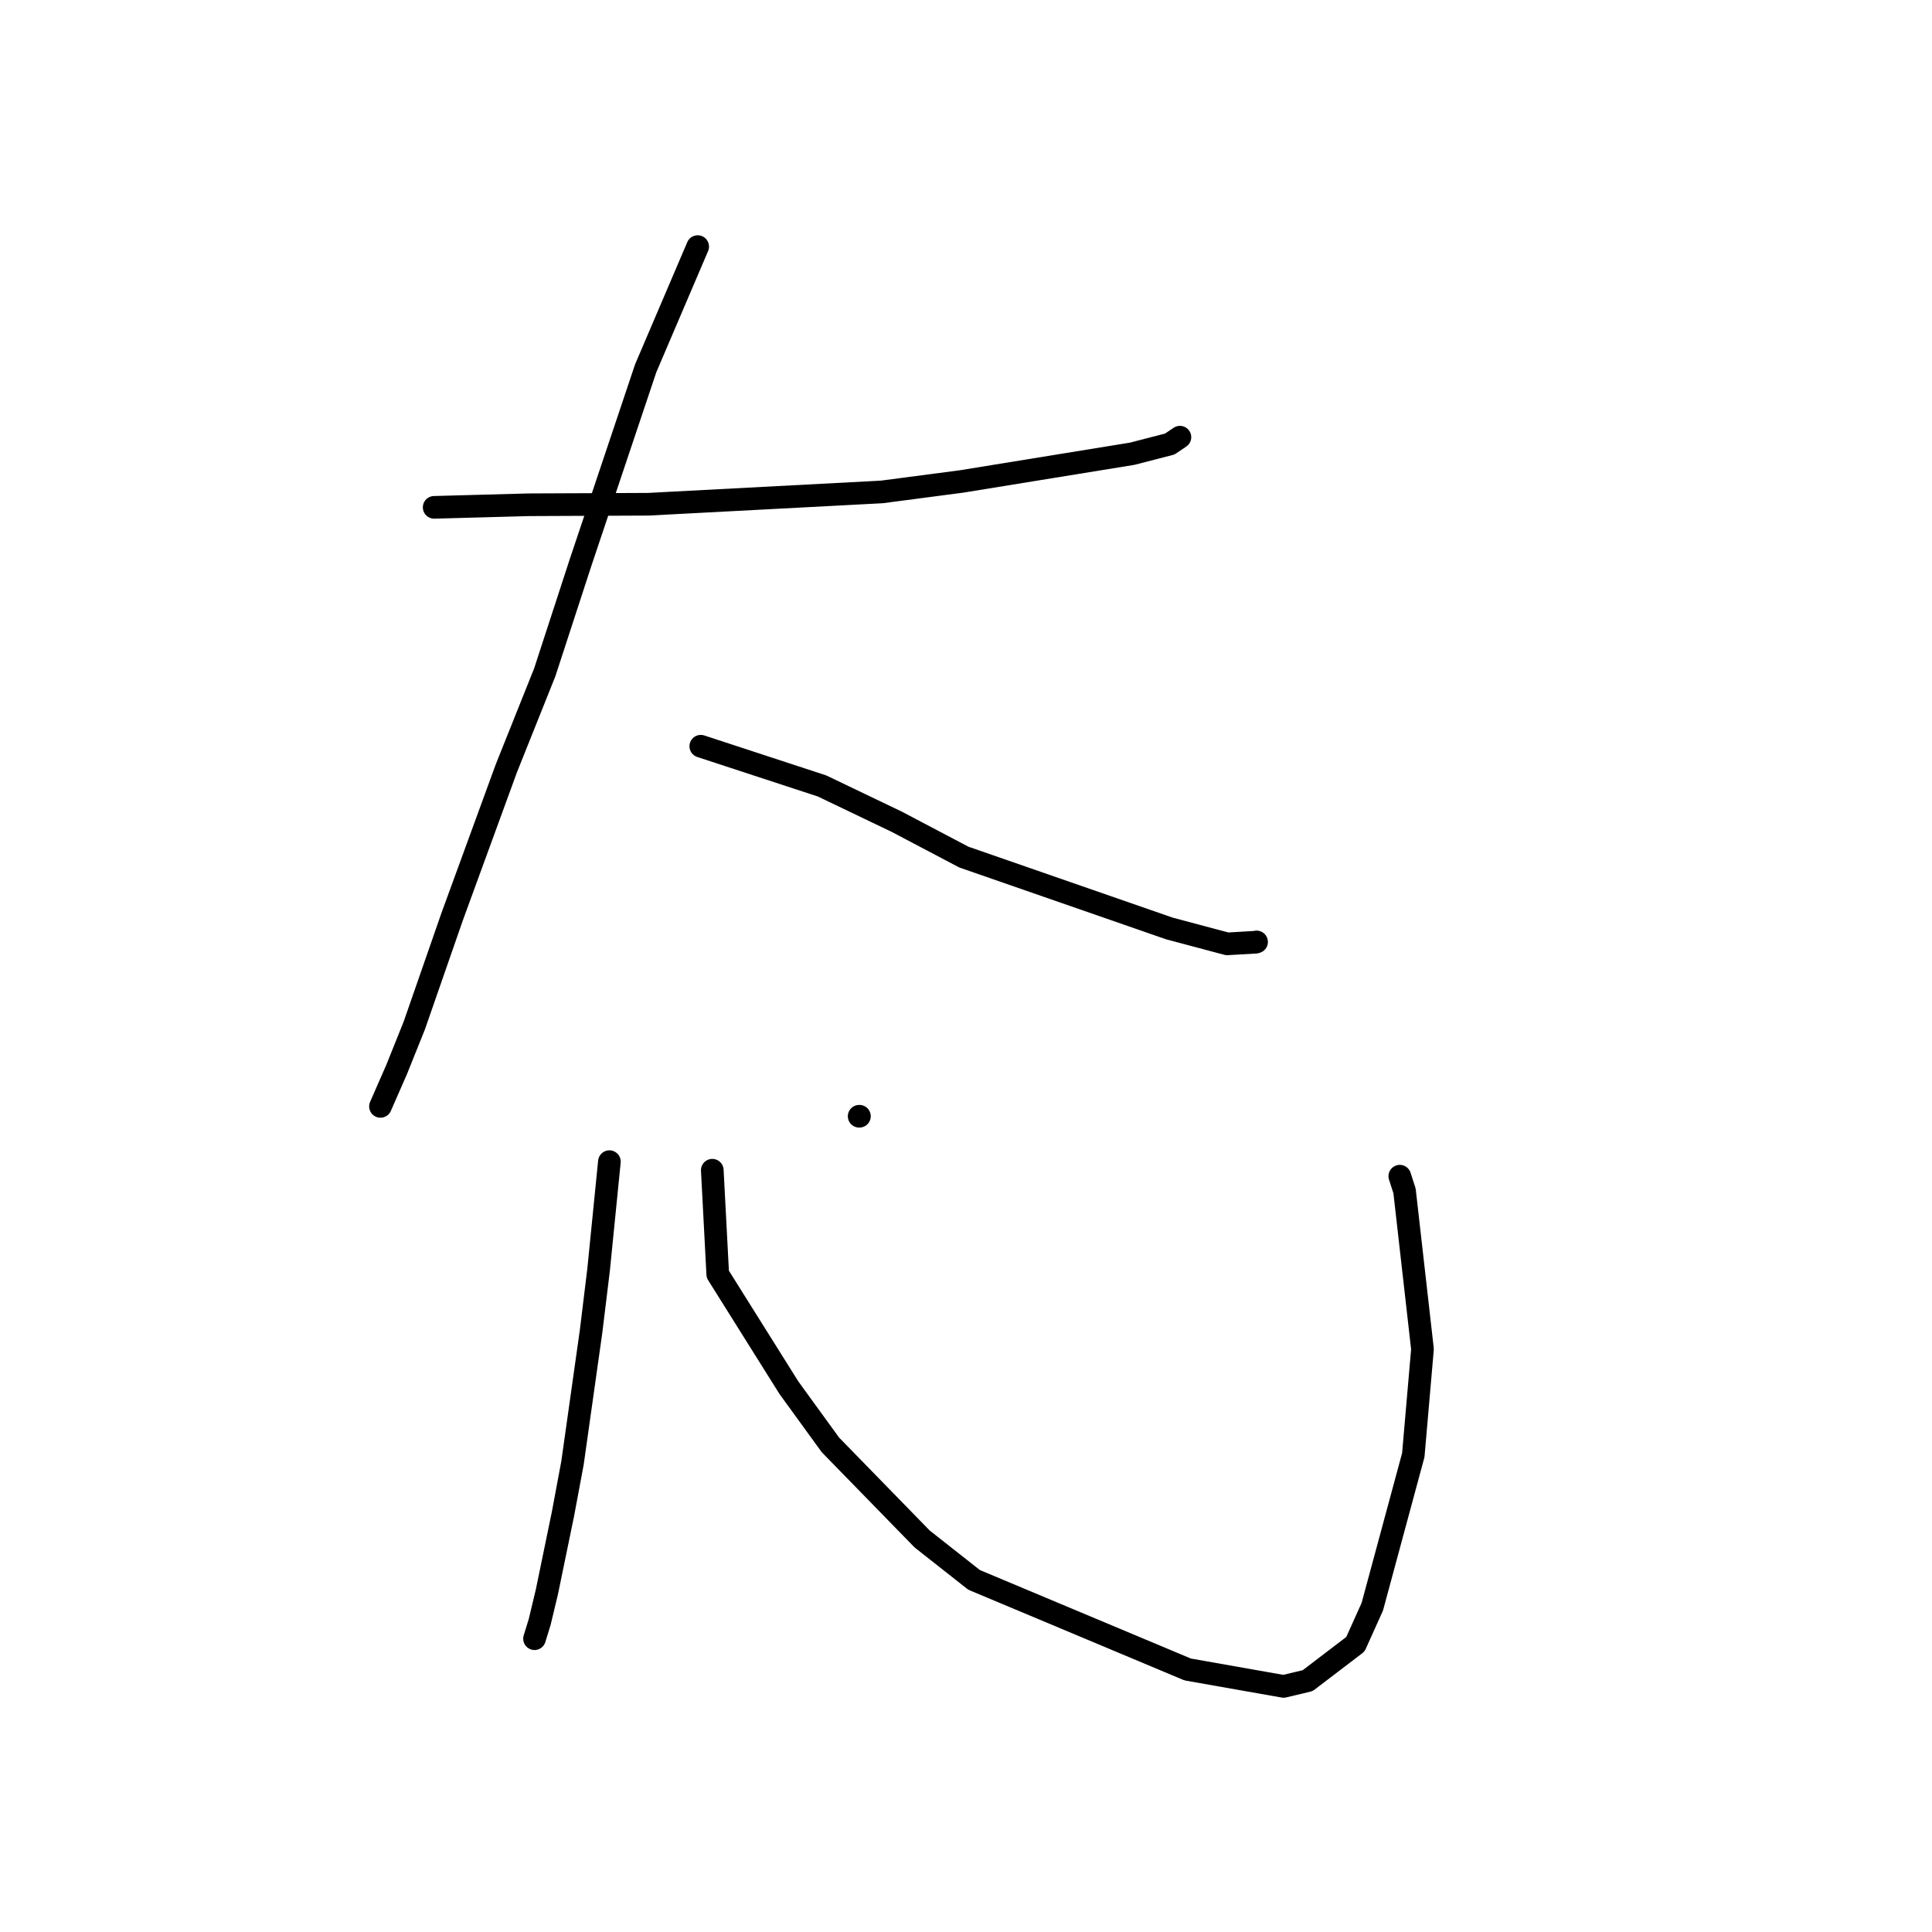 <?xml version="1.0" standalone="no"?>
    <svg width="256" height="256" xmlns="http://www.w3.org/2000/svg" version="1.1">
    <polyline stroke="black" stroke-width="3" stroke-linecap="round" fill="transparent" stroke-linejoin="round" points="57.529 67.225 63.805 67.054 70.08 66.883 85.908 66.815 116.833 65.184 127.408 63.796 150.013 60.125 155.004 58.836 156.335 57.936 156.344 57.93 156.346 57.928 " />
        <polyline stroke="black" stroke-width="3" stroke-linecap="round" fill="transparent" stroke-linejoin="round" points="92.448 32.675 89.002 40.739 85.557 48.803 76.914 74.577 72.181 89.093 67.095 101.806 59.904 121.486 54.897 135.884 52.545 141.742 50.608 146.161 50.415 146.603 " />
        <polyline stroke="black" stroke-width="3" stroke-linecap="round" fill="transparent" stroke-linejoin="round" points="92.856 98.878 100.892 101.511 108.928 104.145 118.836 108.893 127.711 113.567 154.946 123.026 162.611 125.067 166.386 124.848 166.492 124.813 166.502 124.81 166.503 124.81 " />
        <polyline stroke="black" stroke-width="3" stroke-linecap="round" fill="transparent" stroke-linejoin="round" points="113.843 147.91 113.857 147.909 113.871 147.908 113.879 147.908 " />
        <polyline stroke="black" stroke-width="3" stroke-linecap="round" fill="transparent" stroke-linejoin="round" points="80.749 153.925 80.034 161.073 79.319 168.222 78.323 176.401 75.861 193.836 74.609 200.543 72.468 210.924 71.516 214.902 70.879 216.971 70.828 217.137 " />
        <polyline stroke="black" stroke-width="3" stroke-linecap="round" fill="transparent" stroke-linejoin="round" points="94.382 155.061 94.744 161.95 95.105 168.84 104.532 183.874 110.034 191.454 122.192 203.925 129.068 209.342 157.373 221.213 170.081 223.456 173.271 222.696 179.601 217.869 181.838 212.895 187.269 192.809 188.486 178.768 186.109 157.801 185.48 155.851 " />
        </svg>